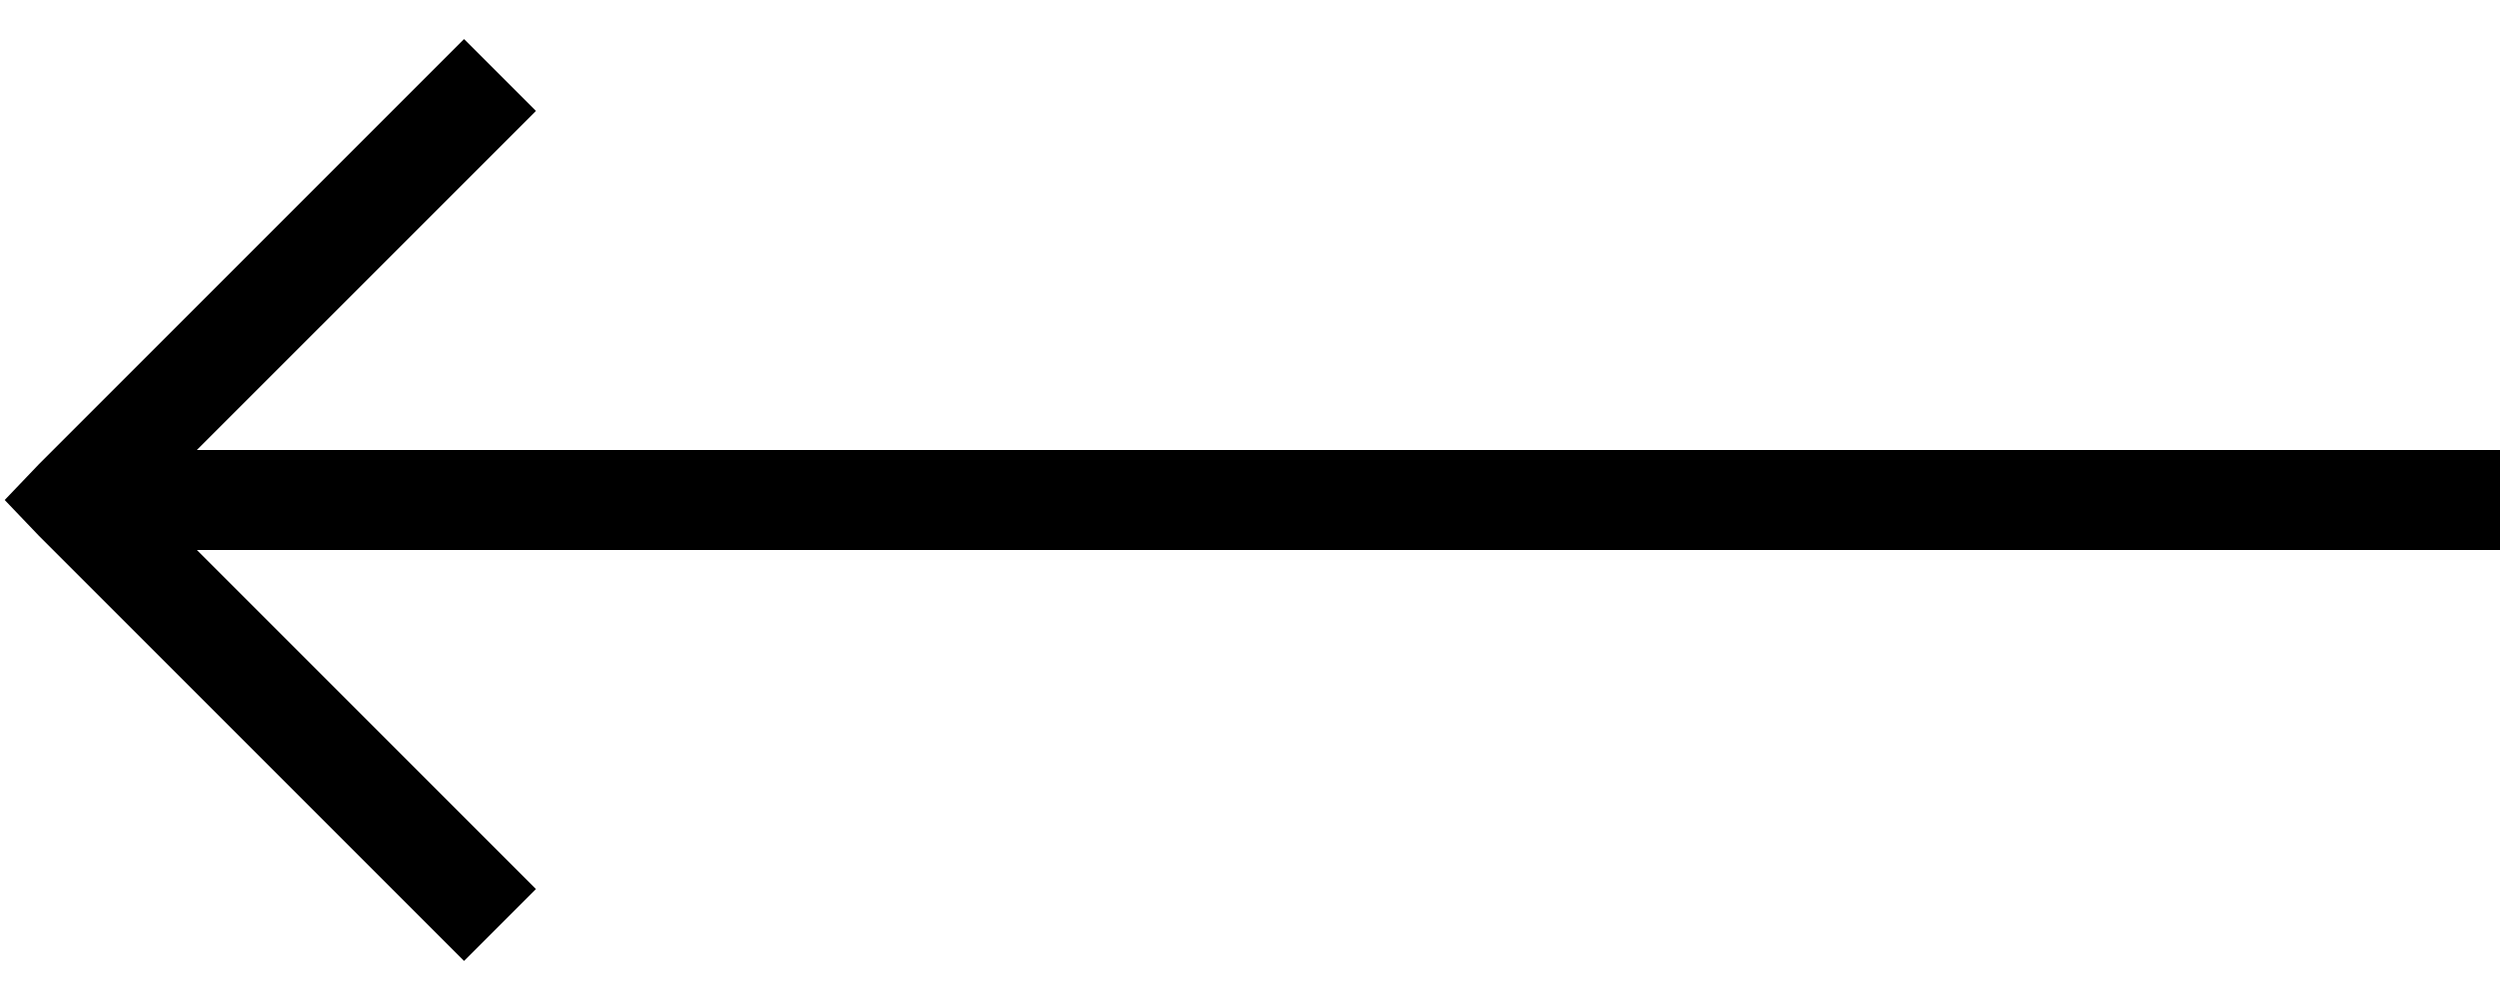 <svg width="50" height="20" viewBox="0 0 50 20" fill="none" xmlns="http://www.w3.org/2000/svg">
<path d="M9.281 0.781L0.781 9.281L0.094 10L0.781 10.719L9.281 19.219L10.719 17.781L3.938 11H50V9H3.937L10.719 2.219L9.281 0.781Z" fill="black"/>
</svg>
